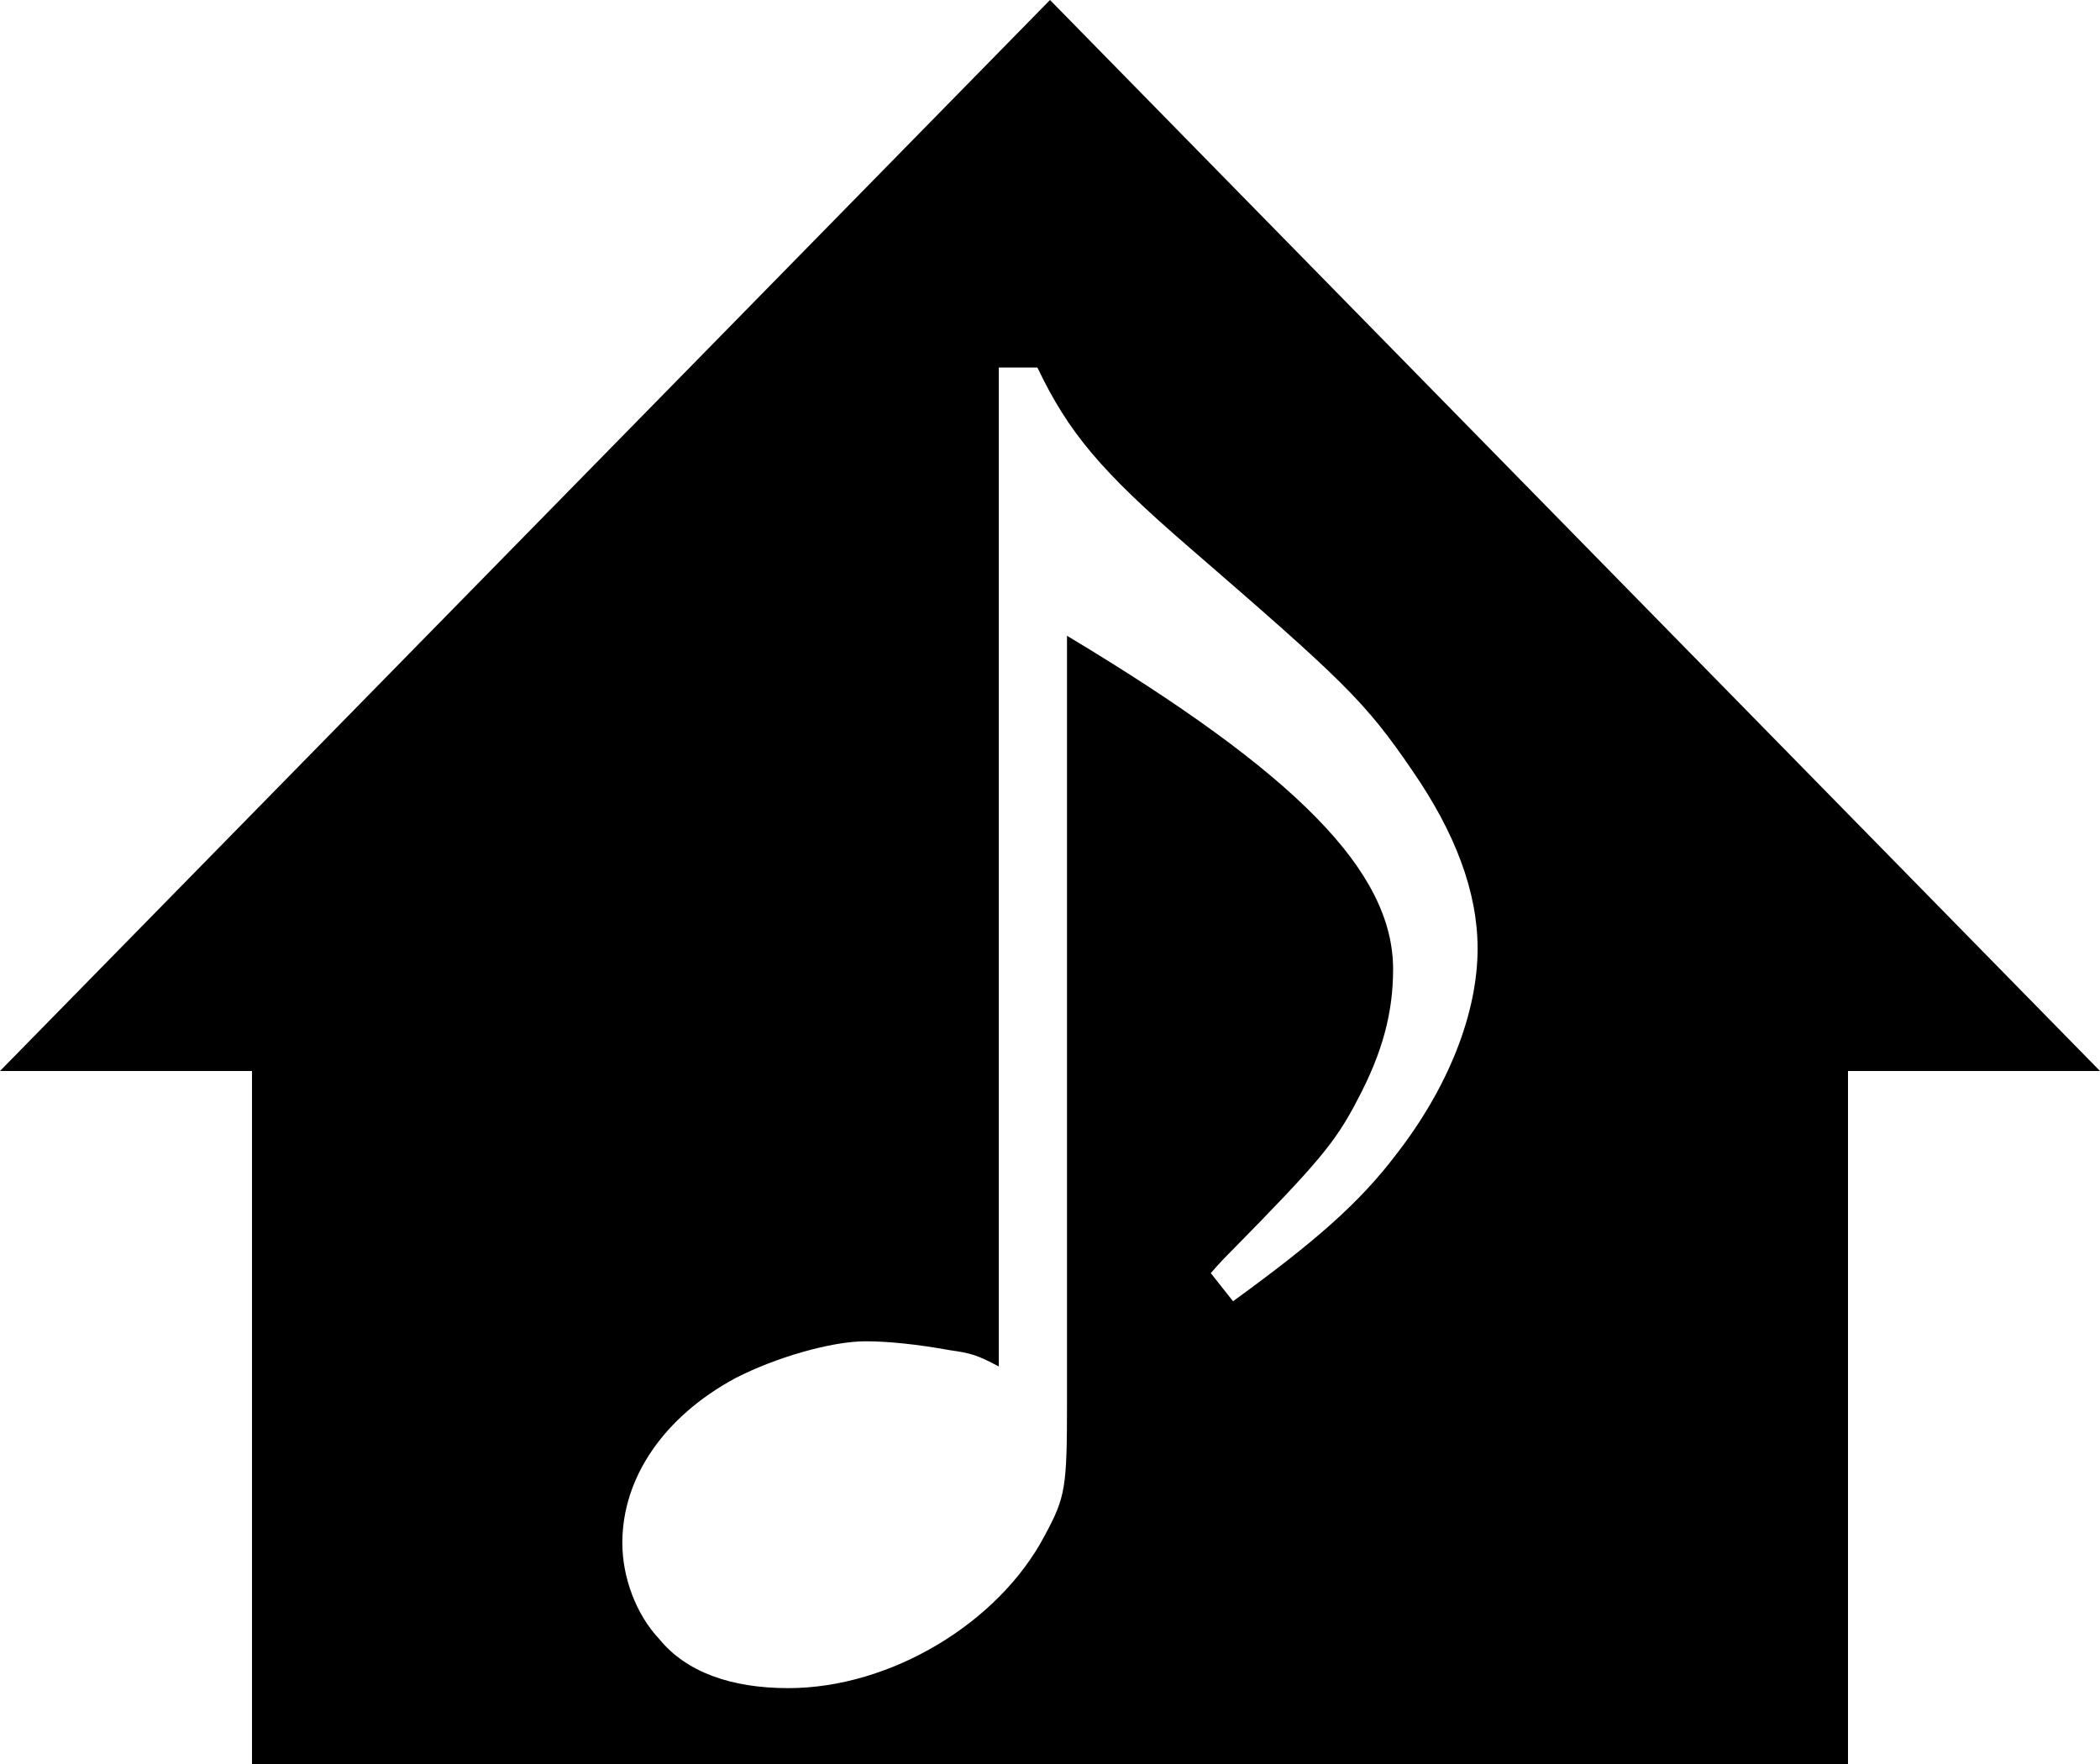 <?xml version="1.0" encoding="utf-8"?>
<!-- Generator: Adobe Illustrator 15.0.0, SVG Export Plug-In . SVG Version: 6.00 Build 0)  -->
<!DOCTYPE svg PUBLIC "-//W3C//DTD SVG 1.1//EN" "http://www.w3.org/Graphics/SVG/1.1/DTD/svg11.dtd">
<svg version="1.1" id="Layer_1" xmlns="http://www.w3.org/2000/svg" xmlns:xlink="http://www.w3.org/1999/xlink" x="0px" y="0px"
	 width="100px" height="84px" viewBox="0 0 100 84" enable-background="new 0 0 100 84" xml:space="preserve">
<path d="M50,0L0,51h12v33h31h45V51h12L50,0z M66.48,54.98c-1.765,2.327-3.883,4.163-7.764,6.985l-1.059-1.34
	c0.424-0.495,0.775-0.848,0.988-1.059c4.093-4.164,4.941-5.151,5.999-7.199c1.2-2.26,1.694-4.165,1.694-6.211
	c0-4.658-4.589-9.317-15.528-15.881v36.489c0,4.095-0.07,4.517-1.059,6.353c-2.188,4.165-7.341,7.27-12.21,7.27
	c-2.753,0-4.871-0.777-6.141-2.329c-1.129-1.2-1.765-2.964-1.765-4.588c0-3.105,1.976-5.999,5.364-7.834
	c1.906-0.988,4.588-1.765,6.211-1.765c1.059,0,2.471,0.141,4.023,0.424c0.988,0.141,1.27,0.212,2.329,0.776V17.501H49.4
	c1.482,3.105,3.036,4.941,7.2,8.54c7.34,6.353,8.398,7.341,10.656,10.658c2.048,2.964,3.106,5.788,3.106,8.469
	C70.362,48.274,68.951,51.804,66.48,54.98z"/>
</svg>
